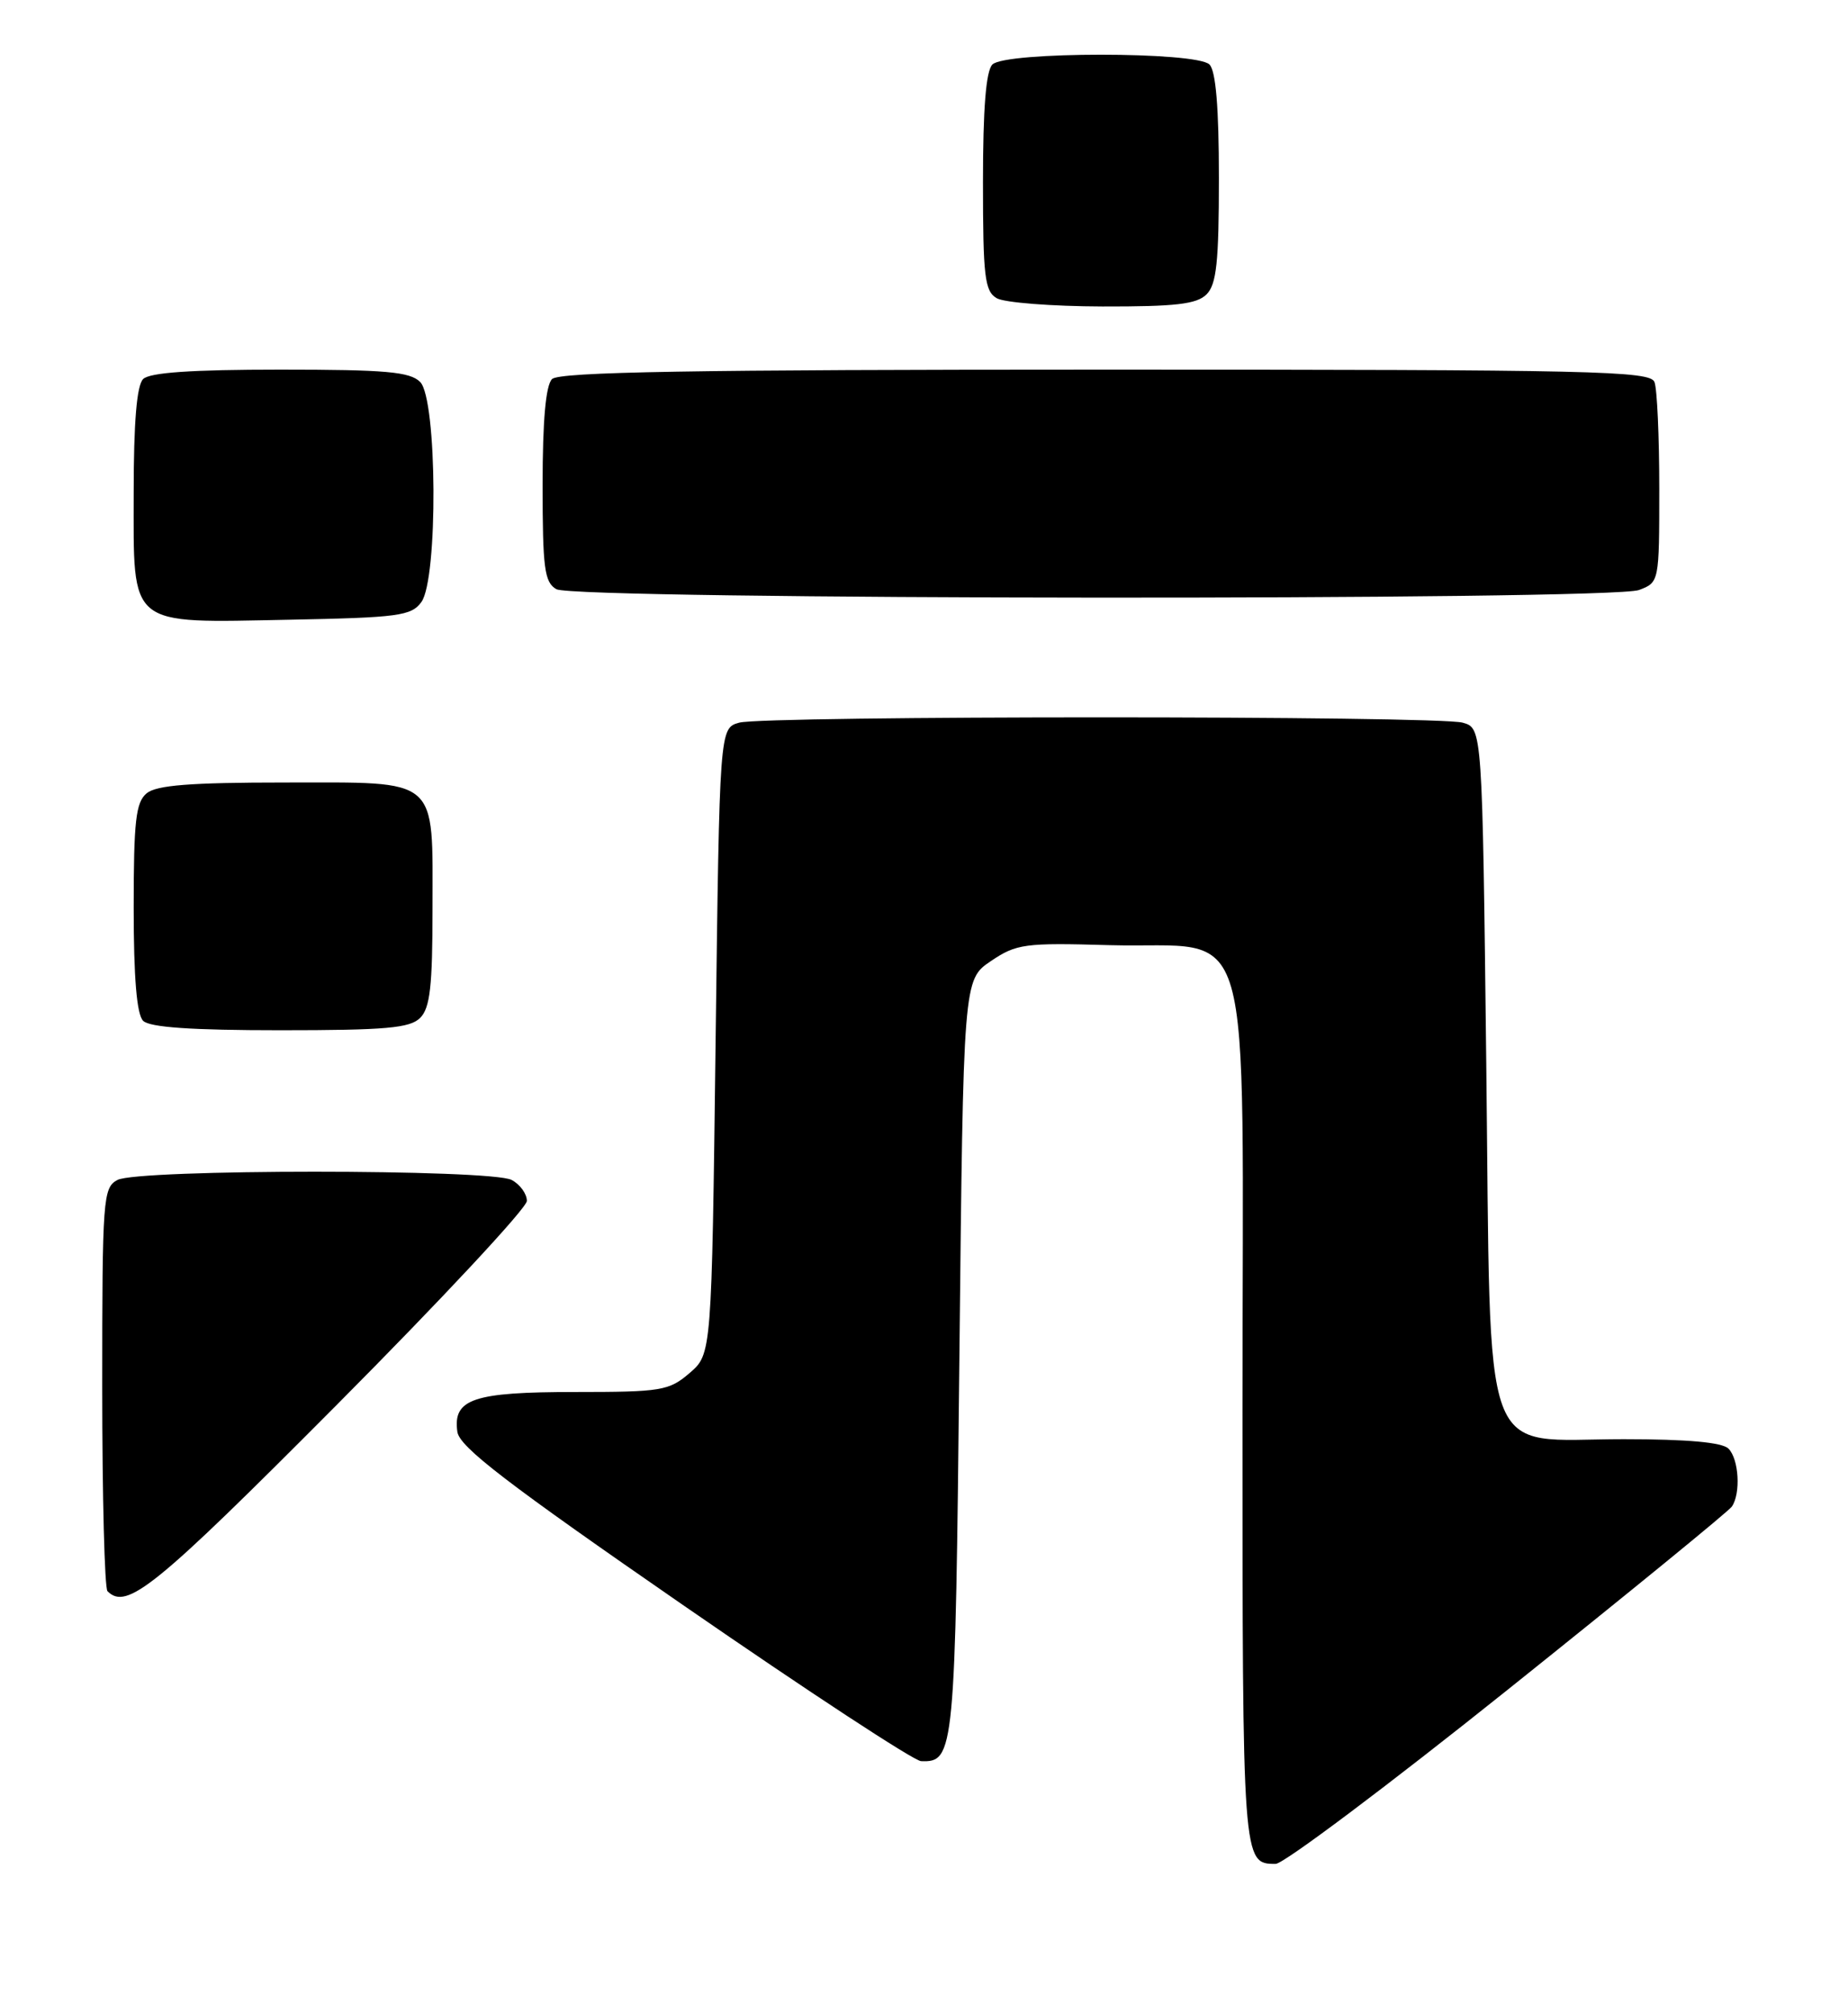 <?xml version="1.0" encoding="UTF-8" standalone="no"?>
<!DOCTYPE svg PUBLIC "-//W3C//DTD SVG 1.1//EN" "http://www.w3.org/Graphics/SVG/1.1/DTD/svg11.dtd" >
<svg xmlns="http://www.w3.org/2000/svg" xmlns:xlink="http://www.w3.org/1999/xlink" version="1.1" viewBox="0 0 235 256">
 <g >
 <path fill="currentColor"
d=" M 191.77 214.82 C 207.02 202.62 219.83 192.16 220.23 191.57 C 221.38 189.90 221.13 185.53 219.80 184.20 C 219.00 183.40 214.57 183.00 206.47 183.00 C 188.02 183.00 189.61 187.36 189.00 135.22 C 188.50 92.59 188.50 92.59 186.00 91.89 C 182.74 90.99 97.26 90.99 94.00 91.89 C 91.50 92.59 91.50 92.59 91.00 132.38 C 90.50 172.18 90.50 172.18 87.69 174.59 C 85.07 176.84 84.12 177.00 73.14 177.00 C 60.18 177.00 57.57 177.88 58.16 182.06 C 58.43 183.99 64.41 188.58 87.00 204.19 C 102.68 215.02 116.23 223.91 117.13 223.94 C 121.37 224.10 121.48 222.98 122.00 172.64 C 122.50 124.58 122.50 124.58 126.00 122.21 C 129.26 120.01 130.28 119.87 141.05 120.18 C 159.84 120.70 158.00 114.28 158.00 179.32 C 158.00 237.00 158.00 237.00 162.22 237.00 C 163.23 237.00 176.52 227.02 191.77 214.82 Z  M 42.79 178.67 C 56.11 165.28 67.00 153.60 67.00 152.70 C 67.00 151.80 66.13 150.60 65.07 150.04 C 62.47 148.64 17.53 148.64 14.93 150.04 C 13.10 151.02 13.00 152.38 13.00 176.37 C 13.00 190.28 13.30 201.97 13.67 202.33 C 16.12 204.79 19.70 201.88 42.79 178.67 Z  M 53.43 129.43 C 54.69 128.17 55.00 125.41 55.00 115.62 C 55.00 98.62 56.03 99.50 36.23 99.50 C 24.20 99.50 19.90 99.84 18.65 100.87 C 17.27 102.02 17.00 104.38 17.00 115.42 C 17.00 124.34 17.39 128.99 18.20 129.80 C 19.03 130.63 24.34 131.00 35.63 131.00 C 49.05 131.00 52.13 130.73 53.43 129.43 Z  M 53.58 76.56 C 55.72 73.63 55.60 50.74 53.43 48.57 C 52.13 47.27 49.05 47.00 35.63 47.00 C 24.34 47.00 19.03 47.37 18.20 48.20 C 17.39 49.01 17.00 53.68 17.00 62.64 C 17.00 79.94 16.09 79.20 36.83 78.80 C 50.66 78.53 52.30 78.31 53.58 76.56 Z  M 208.43 75.02 C 210.99 74.05 211.00 74.01 211.00 62.11 C 211.00 55.54 210.73 49.45 210.39 48.58 C 209.85 47.16 202.77 47.00 140.59 47.00 C 88.11 47.00 71.11 47.29 70.20 48.20 C 69.40 49.00 69.00 53.46 69.00 61.65 C 69.00 72.26 69.23 74.04 70.75 74.92 C 73.09 76.28 204.86 76.38 208.43 75.02 Z  M 153.43 37.43 C 154.70 36.16 155.00 33.32 155.00 22.63 C 155.00 13.67 154.61 9.01 153.80 8.20 C 152.14 6.54 127.86 6.54 126.20 8.20 C 125.38 9.02 125.00 13.79 125.00 23.15 C 125.00 35.19 125.22 37.03 126.75 37.92 C 127.71 38.48 133.76 38.95 140.18 38.97 C 149.49 38.99 152.18 38.68 153.43 37.43 Z "/>
</g>
</svg>